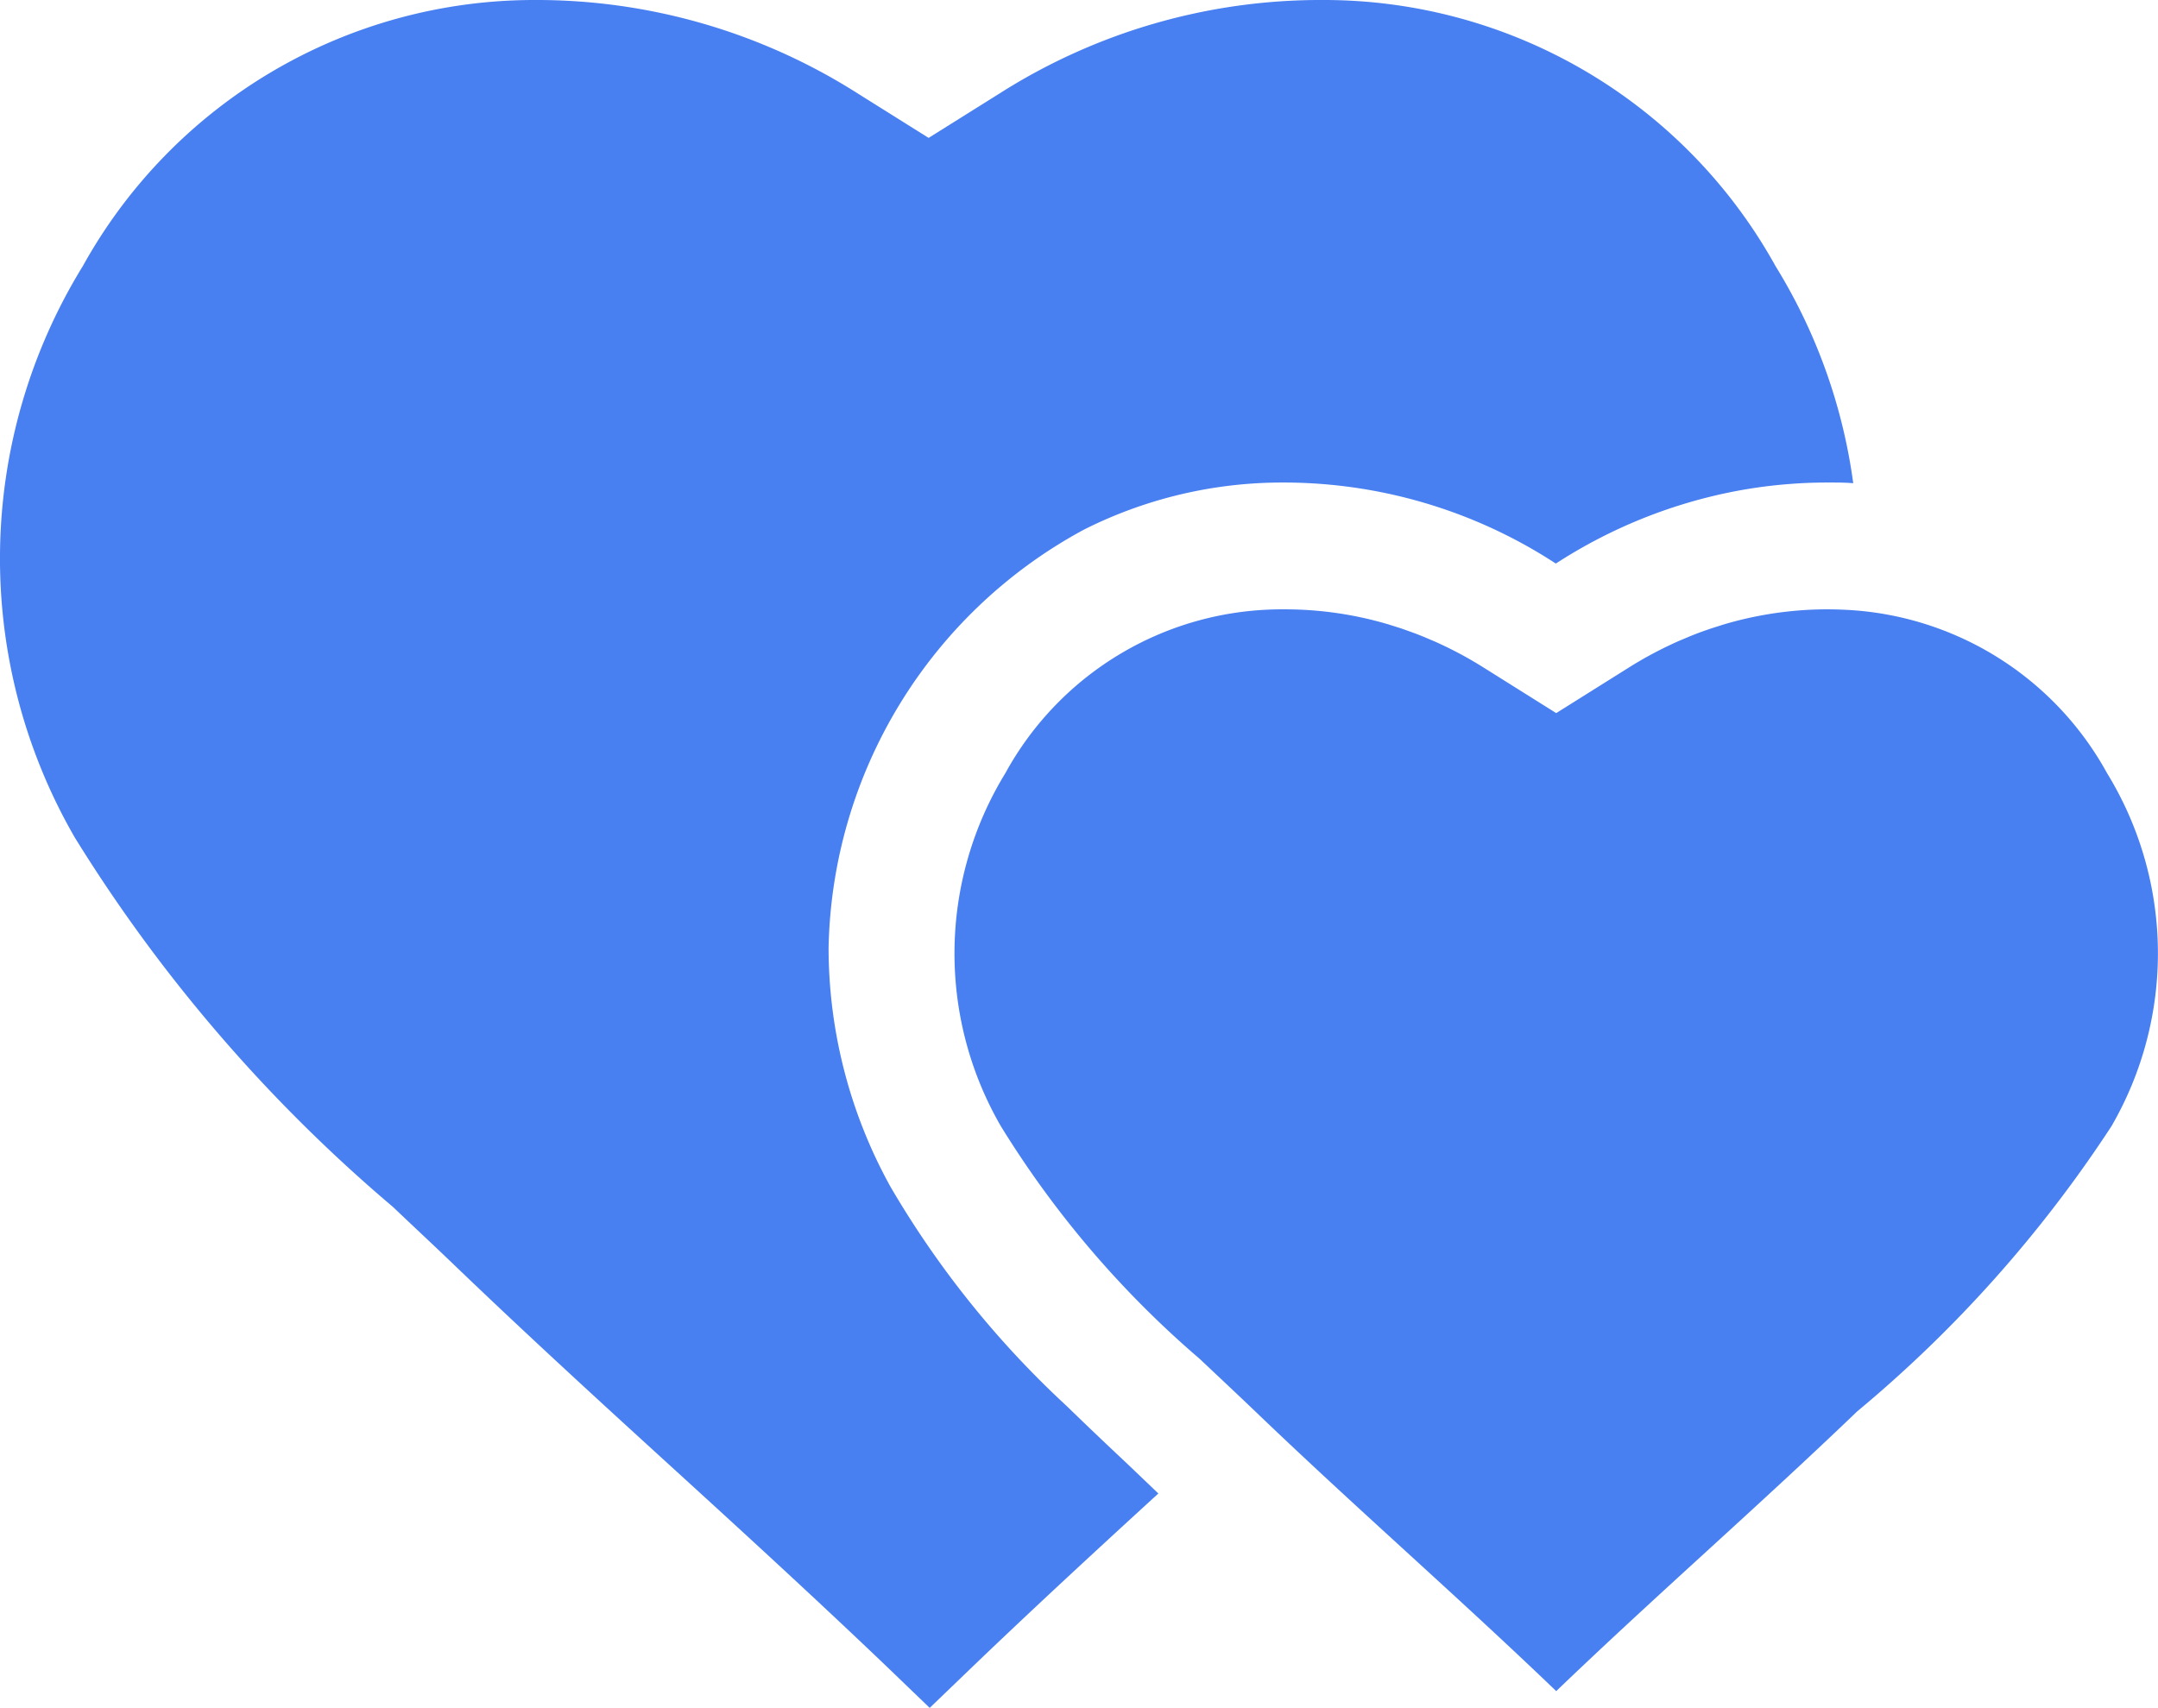 <svg xmlns="http://www.w3.org/2000/svg" width="22" height="17.413" viewBox="0 0 22 17.413">
    <defs>
        <style>
            .prefix__cls-1{fill:#487ff1}
        </style>
    </defs>
    <g id="prefix__heart" transform="translate(0 -53.38)">
        <g id="prefix__Group_1642" data-name="Group 1642" transform="translate(0 53.38)">
            <g id="prefix__Group_1641" data-name="Group 1641">
                <path id="prefix__Path_1505" d="M18.1 56.092a5.262 5.262 0 0 0-4.613-2.712 6.093 6.093 0 0 0-3.3.955l-.72.451-.718-.45a6.1 6.1 0 0 0-3.3-.956 5.262 5.262 0 0 0-4.604 2.712 5.686 5.686 0 0 0-.081 5.83 15.859 15.859 0 0 0 3.243 3.765c.21.2.409.385.607.575.741.712 1.492 1.4 2.218 2.062s1.465 1.339 2.2 2.041l.446.429.446-.429c.626-.6 1.262-1.187 1.885-1.757l-.314-.3-.156-.147q-.231-.218-.467-.447a9.719 9.719 0 0 1-1.793-2.232 5.039 5.039 0 0 1-.632-2.435 4.955 4.955 0 0 1 2.6-4.265 4.49 4.49 0 0 1 2.026-.482h.027a5.077 5.077 0 0 1 2.708.792l.053.034.052-.033a5.145 5.145 0 0 1 1.691-.687 4.909 4.909 0 0 1 .638-.091c.126-.01.253-.015.38-.015h.037c.078 0 .156 0 .234.007a5.65 5.65 0 0 0-.793-2.215z" class="prefix__cls-1" data-name="Path 1505" transform="translate(0 -53.38)"/>
            </g>
        </g>
        <g id="prefix__Group_1644" data-name="Group 1644" transform="translate(9.731 59.593)">
            <g id="prefix__Group_1643" data-name="Group 1643">
                <path id="prefix__Path_1506" d="M238.217 199.638a3.217 3.217 0 0 0-2.566-1.66c-.089-.007-.177-.01-.262-.011h-.027a3.577 3.577 0 0 0-.36.018 3.712 3.712 0 0 0-.669.129l-.024.007-.126.04-.064.022c-.063.022-.125.046-.186.072l-.062.026q-.061.026-.121.055a3.943 3.943 0 0 0-.411.226l-.738.463-.738-.463a3.928 3.928 0 0 0-.411-.226c-.04-.019-.081-.038-.122-.055l-.061-.026c-.041-.017-.083-.034-.124-.049l-.126-.045-.127-.04a3.7 3.7 0 0 0-1.053-.154h-.027a3.212 3.212 0 0 0-2.827 1.671 3.517 3.517 0 0 0-.045 3.6 10.092 10.092 0 0 0 2.026 2.371c.192.181.383.36.568.537 1.023.982 2.044 1.869 3.067 2.851 1.023-.982 2.044-1.869 3.067-2.851a13.088 13.088 0 0 0 2.593-2.908 3.515 3.515 0 0 0-.044-3.6z" class="prefix__cls-1" data-name="Path 1506" transform="translate(-226.467 -197.967)"/>
            </g>
        </g>
    </g>
</svg>
